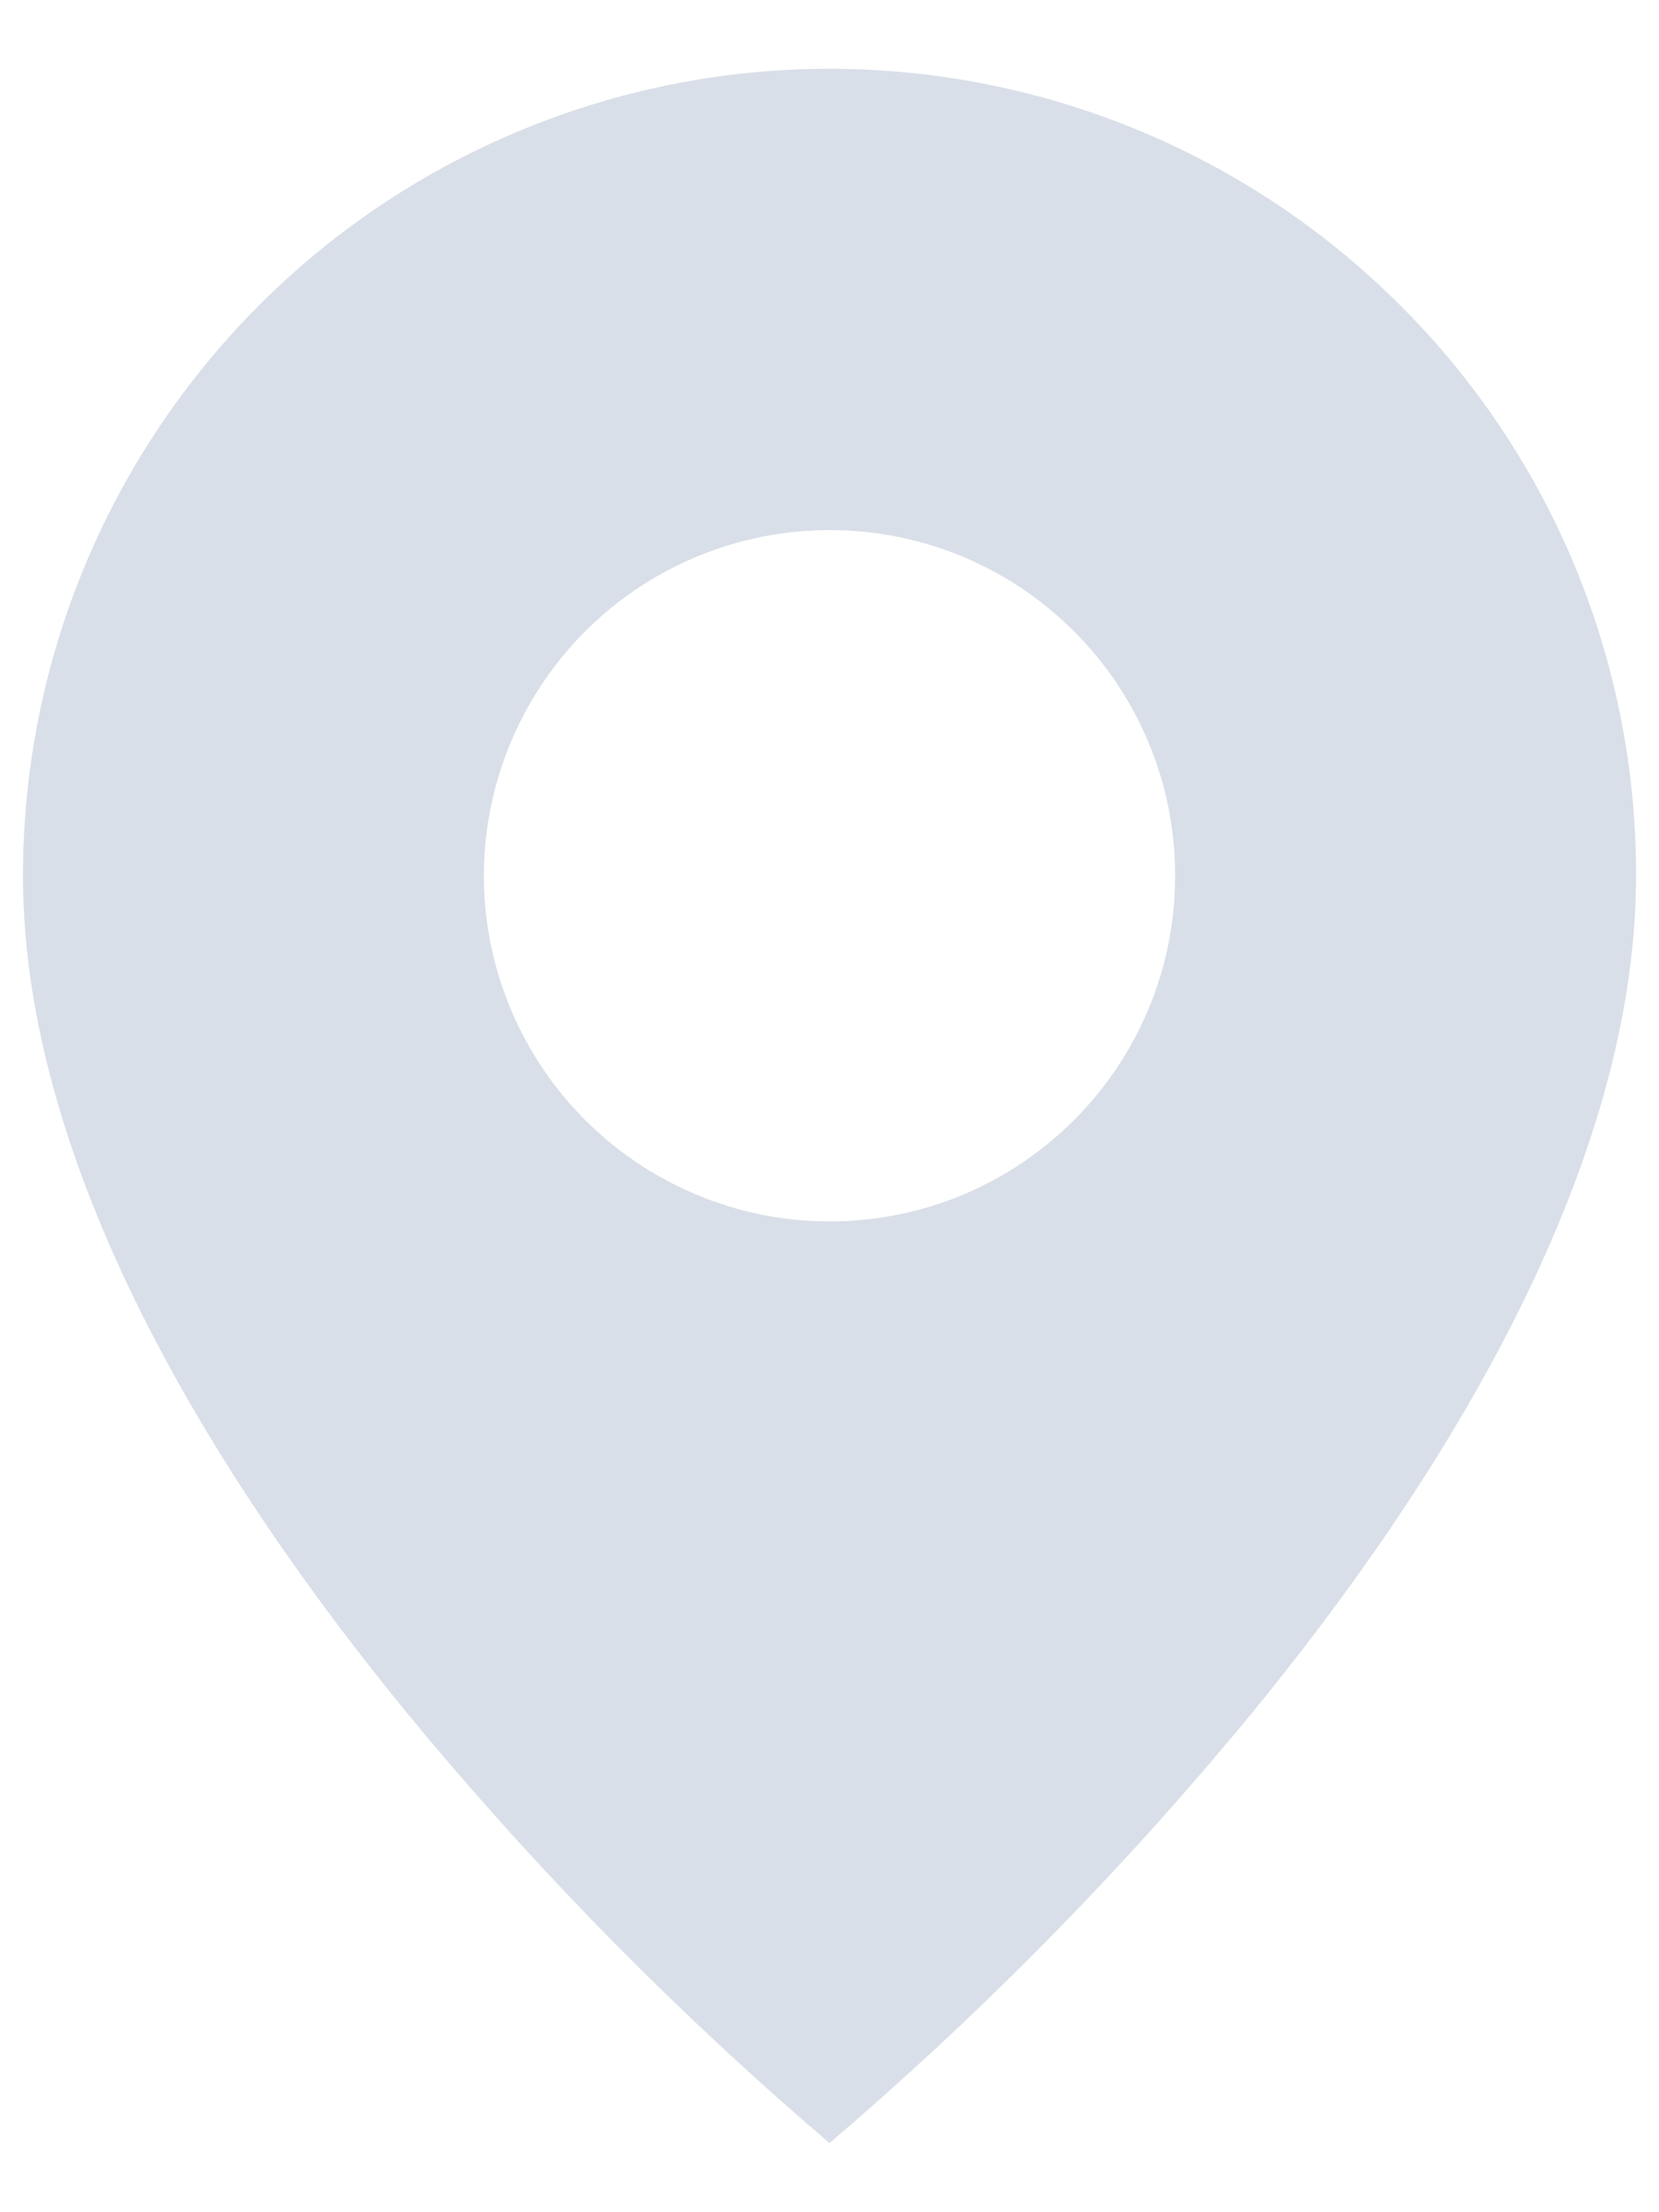<svg width="6" height="8" viewBox="0 0 6 8" fill="none" xmlns="http://www.w3.org/2000/svg">
<path d="M3 7.75C2.474 7.301 1.986 6.809 1.542 6.279C0.875 5.483 0.083 4.297 0.083 3.167C0.083 1.987 0.794 0.922 1.884 0.471C2.974 0.019 4.229 0.269 5.064 1.104C5.612 1.65 5.919 2.393 5.917 3.167C5.917 4.297 5.125 5.483 4.458 6.279C4.014 6.809 3.526 7.301 3 7.75ZM3 1.917C2.554 1.917 2.141 2.155 1.918 2.542C1.694 2.929 1.694 3.405 1.918 3.792C2.141 4.178 2.554 4.417 3 4.417C3.691 4.417 4.25 3.857 4.25 3.167C4.25 2.476 3.691 1.917 3 1.917Z" fill="#D9DFE8"/>
</svg>
